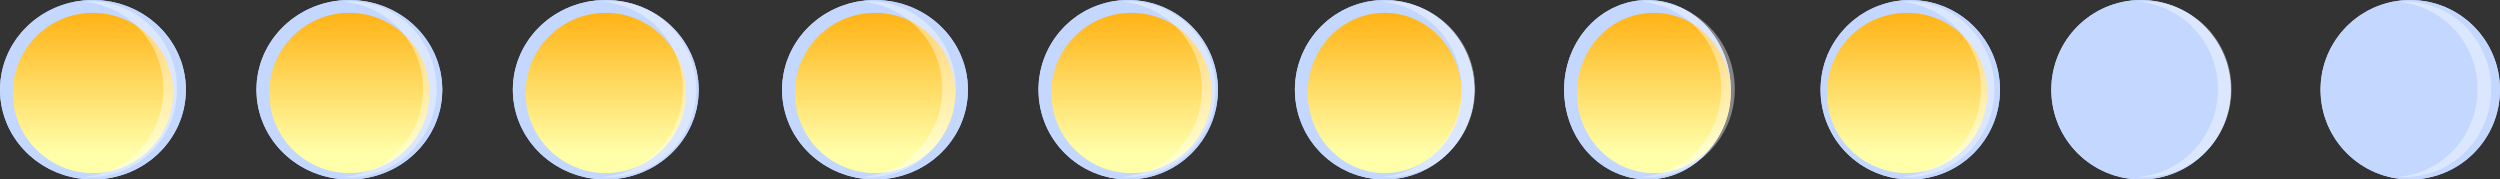<svg xmlns="http://www.w3.org/2000/svg" xmlns:xlink="http://www.w3.org/1999/xlink" width="390" height="28" viewBox="0 0 390 28"><rect x="0" y="0" width="390" height="28" fill="#333333" stroke="none"/><defs><style>.a{fill:#3f75e2;stroke:#707070;}.b{fill:#c3d7ff;stroke:#c3d7ff;stroke-width:15px;}.c{clip-path:url(#a);}.d{fill:url(#b);}.e{fill:url(#c);}.f{fill:#fff;opacity:0.41;}.g{clip-path:url(#d);}.h{clip-path:url(#g);}.i{clip-path:url(#j);}.j{clip-path:url(#m);}.k{clip-path:url(#p);}.l{clip-path:url(#s);}.m{clip-path:url(#v);}.n{stroke:none;}.o{fill:none;}</style><clipPath id="a"><circle class="a" cx="12.5" cy="12.5" r="12.5" transform="translate(-0.134 0.169)"/></clipPath><linearGradient id="b" x1="0.5" y1="0.745" x2="0.5" y2="0.015" gradientUnits="objectBoundingBox"><stop offset="0" stop-color="#ffa"/><stop offset="1" stop-color="#ffa800"/></linearGradient><linearGradient id="c" x1="0.5" y1="0.404" y2="0.015" xlink:href="#b"/><clipPath id="d"><circle class="a" cx="12.5" cy="12.5" r="12.5" transform="translate(0.053 0.169)"/></clipPath><clipPath id="g"><circle class="a" cx="12.5" cy="12.5" r="12.5" transform="translate(0.14 0.169)"/></clipPath><clipPath id="j"><ellipse class="a" cx="12" cy="12.5" rx="12" ry="12.5" transform="translate(0.228 0.169)"/></clipPath><clipPath id="m"><ellipse class="a" cx="12" cy="12.5" rx="12" ry="12.5" transform="translate(0.415 0.169)"/></clipPath><clipPath id="p"><circle class="a" cx="12.5" cy="12.5" r="12.5" transform="translate(-0.497 0.169)"/></clipPath><clipPath id="s"><circle class="a" cx="12.5" cy="12.5" r="12.5" transform="translate(-0.31 0.169)"/></clipPath><clipPath id="v"><circle class="a" cx="12.5" cy="12.5" r="12.5" transform="translate(-0.222 0.169)"/></clipPath></defs><g transform="translate(-11 -3108)"><g class="b" transform="translate(91 3108)"><ellipse class="n" cx="14.5" cy="14" rx="14.5" ry="14"/><ellipse class="o" cx="14.5" cy="14" rx="7" ry="6.5"/></g><g transform="translate(93.134 3109.831)"><g class="c" transform="translate(0 0)"><g transform="translate(-30.225 -3.361)"><path class="d" d="M-1.669-5.606,1.271,27.34l27.867-.033L34.87,9.855s6.166-8.149.929-7.266S24.574-6.986,19.224-6.859-1.669-5.606-1.669-5.606Z" transform="translate(26.496 6.86)"/><path class="e" d="M0,4.25V22.087H27.792l.016-17.82S25.8-.779,20.56.1,12.88,8.626,7.53,8.753A8.353,8.353,0,0,1,0,4.25Z" transform="translate(0 12.114)"/></g></g></g><path class="f" d="M1.164,27.4c-.319,0-.64-.011-.957-.034A13.309,13.309,0,0,0,8.928,23a13.8,13.8,0,0,0,3.56-9.286A13.634,13.634,0,0,0,0,.051C.385.017.776,0,1.164,0A13.411,13.411,0,0,1,2.539.071,13.165,13.165,0,0,1,5.162.616c.417.132.833.287,1.235.461A13.371,13.371,0,0,1,8.681,2.339a13.6,13.6,0,0,1,1.99,1.673,13.745,13.745,0,0,1,1.642,2.027,13.782,13.782,0,0,1,1.24,2.327c.17.41.322.834.452,1.259s.243.871.331,1.313.158.9.2,1.36.069.933.069,1.4-.023.938-.069,1.4-.114.913-.2,1.36-.2.883-.331,1.313-.282.848-.452,1.259a13.783,13.783,0,0,1-1.24,2.327,13.745,13.745,0,0,1-1.642,2.027,13.6,13.6,0,0,1-1.99,1.673A13.37,13.37,0,0,1,6.4,26.32c-.4.173-.818.328-1.235.461a13.165,13.165,0,0,1-2.624.545A13.413,13.413,0,0,1,1.164,27.4Z" transform="translate(105.005 3108.214)"/><g class="b" transform="translate(133 3108)"><ellipse class="n" cx="14.5" cy="14" rx="14.5" ry="14"/><ellipse class="o" cx="14.5" cy="14" rx="7" ry="6.5"/></g><g transform="translate(134.947 3109.831)"><g class="g" transform="translate(0 0)"><g transform="translate(-31.533 -3.361)"><path class="d" d="M-1.669-5.606,1.271,27.34l27.867-.033L34.87,9.855s6.166-8.149.929-7.266S24.574-6.986,19.224-6.859-1.669-5.606-1.669-5.606Z" transform="translate(26.496 6.86)"/><path class="e" d="M0,4.25V22.087H27.792l.016-17.82S25.8-.779,20.56.1,12.88,8.626,7.53,8.753A8.353,8.353,0,0,1,0,4.25Z" transform="translate(0 12.114)"/></g></g></g><path class="f" d="M1.164,27.4c-.319,0-.64-.011-.957-.034A13.309,13.309,0,0,0,8.928,23a13.8,13.8,0,0,0,3.56-9.286A13.634,13.634,0,0,0,0,.051C.385.017.776,0,1.164,0A13.411,13.411,0,0,1,2.539.071,13.165,13.165,0,0,1,5.162.616c.417.132.833.287,1.235.461A13.371,13.371,0,0,1,8.681,2.339a13.6,13.6,0,0,1,1.99,1.673,13.745,13.745,0,0,1,1.642,2.027,13.782,13.782,0,0,1,1.24,2.327c.17.41.322.834.452,1.259s.243.871.331,1.313.158.9.2,1.36.069.933.069,1.4-.023.938-.069,1.4-.114.913-.2,1.36-.2.883-.331,1.313-.282.848-.452,1.259a13.783,13.783,0,0,1-1.24,2.327,13.745,13.745,0,0,1-1.642,2.027,13.6,13.6,0,0,1-1.99,1.673A13.37,13.37,0,0,1,6.4,26.32c-.4.173-.818.328-1.235.461a13.165,13.165,0,0,1-2.624.545A13.413,13.413,0,0,1,1.164,27.4Z" transform="translate(145.509 3108.214)"/><g class="b" transform="translate(173 3108)"><circle class="n" cx="14" cy="14" r="14"/><circle class="o" cx="14" cy="14" r="6.5"/></g><g transform="translate(174.859 3109.831)"><g class="h" transform="translate(0 0)"><g transform="translate(-30.941 -3.361)"><path class="d" d="M-1.669-5.606,1.271,27.34l27.867-.033L34.87,9.855s6.166-8.149.929-7.266S24.574-6.986,19.224-6.859-1.669-5.606-1.669-5.606Z" transform="translate(26.496 6.86)"/><path class="e" d="M0,4.25V22.087H27.792l.016-17.82S25.8-.779,20.56.1,12.88,8.626,7.53,8.753A8.353,8.353,0,0,1,0,4.25Z" transform="translate(0 12.114)"/></g></g></g><path class="f" d="M1.164,27.4c-.319,0-.64-.011-.957-.034A13.309,13.309,0,0,0,8.928,23a13.8,13.8,0,0,0,3.56-9.286A13.634,13.634,0,0,0,0,.051C.385.017.776,0,1.164,0A13.411,13.411,0,0,1,2.539.071,13.165,13.165,0,0,1,5.162.616c.417.132.833.287,1.235.461A13.371,13.371,0,0,1,8.681,2.339a13.6,13.6,0,0,1,1.99,1.673,13.745,13.745,0,0,1,1.642,2.027,13.782,13.782,0,0,1,1.24,2.327c.17.41.322.834.452,1.259s.243.871.331,1.313.158.9.2,1.36.069.933.069,1.4-.023.938-.069,1.4-.114.913-.2,1.36-.2.883-.331,1.313-.282.848-.452,1.259a13.783,13.783,0,0,1-1.24,2.327,13.745,13.745,0,0,1-1.642,2.027,13.6,13.6,0,0,1-1.99,1.673A13.37,13.37,0,0,1,6.4,26.32c-.4.173-.818.328-1.235.461a13.165,13.165,0,0,1-2.624.545A13.413,13.413,0,0,1,1.164,27.4Z" transform="translate(186.013 3108.214)"/><g class="b" transform="translate(213 3108)"><circle class="n" cx="14" cy="14" r="14"/><circle class="o" cx="14" cy="14" r="6.5"/></g><g transform="translate(214.772 3109.831)"><g class="i" transform="translate(0 0)"><g transform="translate(-30.35 -3.361)"><path class="d" d="M-1.669-5.606,1.271,27.34l27.867-.033L34.87,9.855s6.166-8.149.929-7.266S24.574-6.986,19.224-6.859-1.669-5.606-1.669-5.606Z" transform="translate(26.496 6.86)"/><path class="e" d="M0,4.25V22.087H27.792l.016-17.82S25.8-.779,20.56.1,12.88,8.626,7.53,8.753A8.353,8.353,0,0,1,0,4.25Z" transform="translate(0 12.114)"/></g></g></g><path class="f" d="M1.164,27.4c-.319,0-.64-.011-.957-.034A13.309,13.309,0,0,0,8.928,23a13.8,13.8,0,0,0,3.56-9.286A13.634,13.634,0,0,0,0,.051C.385.017.776,0,1.164,0A13.411,13.411,0,0,1,2.539.071,13.165,13.165,0,0,1,5.162.616c.417.132.833.287,1.235.461A13.371,13.371,0,0,1,8.681,2.339a13.6,13.6,0,0,1,1.99,1.673,13.745,13.745,0,0,1,1.642,2.027,13.782,13.782,0,0,1,1.24,2.327c.17.41.322.834.452,1.259s.243.871.331,1.313.158.9.2,1.36.069.933.069,1.4-.023.938-.069,1.4-.114.913-.2,1.36-.2.883-.331,1.313-.282.848-.452,1.259a13.783,13.783,0,0,1-1.24,2.327,13.745,13.745,0,0,1-1.642,2.027,13.6,13.6,0,0,1-1.99,1.673A13.37,13.37,0,0,1,6.4,26.32c-.4.173-.818.328-1.235.461a13.165,13.165,0,0,1-2.624.545A13.413,13.413,0,0,1,1.164,27.4Z" transform="translate(226.517 3108.214)"/><g class="b" transform="translate(255 3108)"><ellipse class="n" cx="13" cy="14" rx="13" ry="14"/><ellipse class="o" cx="13" cy="14" rx="5.5" ry="6.5"/></g><g transform="translate(256.585 3109.831)"><g class="j" transform="translate(0 0)"><g transform="translate(-31.658 -3.361)"><path class="d" d="M-1.669-5.606,1.271,27.34l27.867-.033L34.87,9.855s6.166-8.149.929-7.266S24.574-6.986,19.224-6.859-1.669-5.606-1.669-5.606Z" transform="translate(26.496 6.86)"/><path class="e" d="M0,4.25V22.087H27.792l.016-17.82S25.8-.779,20.56.1,12.88,8.626,7.53,8.753A8.353,8.353,0,0,1,0,4.25Z" transform="translate(0 12.114)"/></g></g></g><path class="f" d="M1.164,27.4c-.319,0-.64-.011-.957-.034A13.309,13.309,0,0,0,8.928,23a13.8,13.8,0,0,0,3.56-9.286A13.634,13.634,0,0,0,0,.051C.385.017.776,0,1.164,0A13.411,13.411,0,0,1,2.539.071,13.165,13.165,0,0,1,5.162.616c.417.132.833.287,1.235.461A13.371,13.371,0,0,1,8.681,2.339a13.6,13.6,0,0,1,1.99,1.673,13.745,13.745,0,0,1,1.642,2.027,13.782,13.782,0,0,1,1.24,2.327c.17.41.322.834.452,1.259s.243.871.331,1.313.158.9.2,1.36.069.933.069,1.4-.023.938-.069,1.4-.114.913-.2,1.36-.2.883-.331,1.313-.282.848-.452,1.259a13.783,13.783,0,0,1-1.24,2.327,13.745,13.745,0,0,1-1.642,2.027,13.6,13.6,0,0,1-1.99,1.673A13.37,13.37,0,0,1,6.4,26.32c-.4.173-.818.328-1.235.461a13.165,13.165,0,0,1-2.624.545A13.413,13.413,0,0,1,1.164,27.4Z" transform="translate(267.021 3108.214)"/><g class="b" transform="translate(295 3108)"><circle class="n" cx="14" cy="14" r="14"/><circle class="o" cx="14" cy="14" r="6.5"/></g><g transform="translate(296.497 3109.831)"><g class="k" transform="translate(0 0)"><g transform="translate(-31.067 -3.361)"><path class="d" d="M-1.669-5.606,1.271,27.34l27.867-.033L34.87,9.855s6.166-8.149.929-7.266S24.574-6.986,19.224-6.859-1.669-5.606-1.669-5.606Z" transform="translate(26.496 6.86)"/><path class="e" d="M0,4.25V22.087H27.792l.016-17.82S25.8-.779,20.56.1,12.88,8.626,7.53,8.753A8.353,8.353,0,0,1,0,4.25Z" transform="translate(0 12.114)"/></g></g></g><path class="f" d="M1.164,27.4c-.319,0-.64-.011-.957-.034A13.309,13.309,0,0,0,8.928,23a13.8,13.8,0,0,0,3.56-9.286A13.634,13.634,0,0,0,0,.051C.385.017.776,0,1.164,0A13.411,13.411,0,0,1,2.539.071,13.165,13.165,0,0,1,5.162.616c.417.132.833.287,1.235.461A13.371,13.371,0,0,1,8.681,2.339a13.6,13.6,0,0,1,1.99,1.673,13.745,13.745,0,0,1,1.642,2.027,13.782,13.782,0,0,1,1.24,2.327c.17.41.322.834.452,1.259s.243.871.331,1.313.158.9.2,1.36.069.933.069,1.4-.023.938-.069,1.4-.114.913-.2,1.36-.2.883-.331,1.313-.282.848-.452,1.259a13.783,13.783,0,0,1-1.24,2.327,13.745,13.745,0,0,1-1.642,2.027,13.6,13.6,0,0,1-1.99,1.673A13.37,13.37,0,0,1,6.4,26.32c-.4.173-.818.328-1.235.461a13.165,13.165,0,0,1-2.624.545A13.413,13.413,0,0,1,1.164,27.4Z" transform="translate(307.525 3108.214)"/><g class="b" transform="translate(331 3108)"><circle class="n" cx="14" cy="14" r="14"/><circle class="o" cx="14" cy="14" r="6.5"/></g><path class="f" d="M1.164,27.4c-.319,0-.64-.011-.957-.034A13.309,13.309,0,0,0,8.928,23a13.8,13.8,0,0,0,3.56-9.286A13.634,13.634,0,0,0,0,.051C.385.017.776,0,1.164,0A13.411,13.411,0,0,1,2.539.071,13.165,13.165,0,0,1,5.162.616c.417.132.833.287,1.235.461A13.371,13.371,0,0,1,8.681,2.339a13.6,13.6,0,0,1,1.99,1.673,13.745,13.745,0,0,1,1.642,2.027,13.782,13.782,0,0,1,1.24,2.327c.17.41.322.834.452,1.259s.243.871.331,1.313.158.9.2,1.36.069.933.069,1.4-.023.938-.069,1.4-.114.913-.2,1.36-.2.883-.331,1.313-.282.848-.452,1.259a13.783,13.783,0,0,1-1.24,2.327,13.745,13.745,0,0,1-1.642,2.027,13.6,13.6,0,0,1-1.99,1.673A13.37,13.37,0,0,1,6.4,26.32c-.4.173-.818.328-1.235.461a13.165,13.165,0,0,1-2.624.545A13.413,13.413,0,0,1,1.164,27.4Z" transform="translate(344.507 3108.214)"/><g class="b" transform="translate(373 3108)"><circle class="n" cx="14" cy="14" r="14"/><circle class="o" cx="14" cy="14" r="6.5"/></g><path class="f" d="M1.164,27.4c-.319,0-.64-.011-.957-.034A13.309,13.309,0,0,0,8.928,23a13.8,13.8,0,0,0,3.56-9.286A13.634,13.634,0,0,0,0,.051C.385.017.776,0,1.164,0A13.411,13.411,0,0,1,2.539.071,13.165,13.165,0,0,1,5.162.616c.417.132.833.287,1.235.461A13.371,13.371,0,0,1,8.681,2.339a13.6,13.6,0,0,1,1.99,1.673,13.745,13.745,0,0,1,1.642,2.027,13.782,13.782,0,0,1,1.24,2.327c.17.41.322.834.452,1.259s.243.871.331,1.313.158.9.2,1.36.069.933.069,1.4-.023.938-.069,1.4-.114.913-.2,1.36-.2.883-.331,1.313-.282.848-.452,1.259a13.783,13.783,0,0,1-1.24,2.327,13.745,13.745,0,0,1-1.642,2.027,13.6,13.6,0,0,1-1.99,1.673A13.37,13.37,0,0,1,6.4,26.32c-.4.173-.818.328-1.235.461a13.165,13.165,0,0,1-2.624.545A13.413,13.413,0,0,1,1.164,27.4Z" transform="translate(385.011 3108.214)"/><g transform="translate(11.409 3107.93)"><g class="b" transform="translate(-0.409 0.07)"><ellipse class="n" cx="14.5" cy="14" rx="14.5" ry="14"/><ellipse class="o" cx="14.5" cy="14" rx="7" ry="6.5"/></g><g transform="translate(1.901 1.901)"><g class="l" transform="translate(0 0)"><g transform="translate(-31.408 -3.361)"><path class="d" d="M-1.669-5.606,1.271,27.34l27.867-.033L34.87,9.855s6.166-8.149.929-7.266S24.574-6.986,19.224-6.859-1.669-5.606-1.669-5.606Z" transform="translate(26.496 6.86)"/><path class="e" d="M0,4.25V22.087H27.792l.016-17.82S25.8-.779,20.56.1,12.88,8.626,7.53,8.753A8.353,8.353,0,0,1,0,4.25Z" transform="translate(0 12.114)"/></g></g></g><path class="f" d="M1.164,27.4c-.319,0-.64-.011-.957-.034A13.309,13.309,0,0,0,8.928,23a13.8,13.8,0,0,0,3.56-9.286A13.634,13.634,0,0,0,0,.051C.385.017.776,0,1.164,0A13.411,13.411,0,0,1,2.539.071,13.165,13.165,0,0,1,5.162.616c.417.132.833.287,1.235.461A13.371,13.371,0,0,1,8.681,2.339a13.6,13.6,0,0,1,1.99,1.673,13.745,13.745,0,0,1,1.642,2.027,13.782,13.782,0,0,1,1.24,2.327c.17.41.322.834.452,1.259s.243.871.331,1.313.158.9.2,1.36.069.933.069,1.4-.023.938-.069,1.4-.114.913-.2,1.36-.2.883-.331,1.313-.282.848-.452,1.259a13.783,13.783,0,0,1-1.24,2.327,13.745,13.745,0,0,1-1.642,2.027,13.6,13.6,0,0,1-1.99,1.673A13.37,13.37,0,0,1,6.4,26.32c-.4.173-.818.328-1.235.461a13.165,13.165,0,0,1-2.624.545A13.413,13.413,0,0,1,1.164,27.4Z" transform="translate(12.588 0.284)"/></g><g transform="translate(51.322 3107.93)"><g class="b" transform="translate(-0.322 0.07)"><ellipse class="n" cx="14.5" cy="14" rx="14.5" ry="14"/><ellipse class="o" cx="14.5" cy="14" rx="7" ry="6.5"/></g><g transform="translate(1.901 1.901)"><g class="m" transform="translate(0 0)"><g transform="translate(-30.816 -3.361)"><path class="d" d="M-1.669-5.606,1.271,27.34l27.867-.033L34.87,9.855s6.166-8.149.929-7.266S24.574-6.986,19.224-6.859-1.669-5.606-1.669-5.606Z" transform="translate(26.496 6.86)"/><path class="e" d="M0,4.25V22.087H27.792l.016-17.82S25.8-.779,20.56.1,12.88,8.626,7.53,8.753A8.353,8.353,0,0,1,0,4.25Z" transform="translate(0 12.114)"/></g></g></g><path class="f" d="M1.164,27.4c-.319,0-.64-.011-.957-.034A13.309,13.309,0,0,0,8.928,23a13.8,13.8,0,0,0,3.56-9.286A13.634,13.634,0,0,0,0,.051C.385.017.776,0,1.164,0A13.411,13.411,0,0,1,2.539.071,13.165,13.165,0,0,1,5.162.616c.417.132.833.287,1.235.461A13.371,13.371,0,0,1,8.681,2.339a13.6,13.6,0,0,1,1.99,1.673,13.745,13.745,0,0,1,1.642,2.027,13.782,13.782,0,0,1,1.24,2.327c.17.41.322.834.452,1.259s.243.871.331,1.313.158.9.2,1.36.069.933.069,1.4-.023.938-.069,1.4-.114.913-.2,1.36-.2.883-.331,1.313-.282.848-.452,1.259a13.783,13.783,0,0,1-1.24,2.327,13.745,13.745,0,0,1-1.642,2.027,13.6,13.6,0,0,1-1.99,1.673A13.37,13.37,0,0,1,6.4,26.32c-.4.173-.818.328-1.235.461a13.165,13.165,0,0,1-2.624.545A13.413,13.413,0,0,1,1.164,27.4Z" transform="translate(13.179 0.284)"/></g></g></svg>